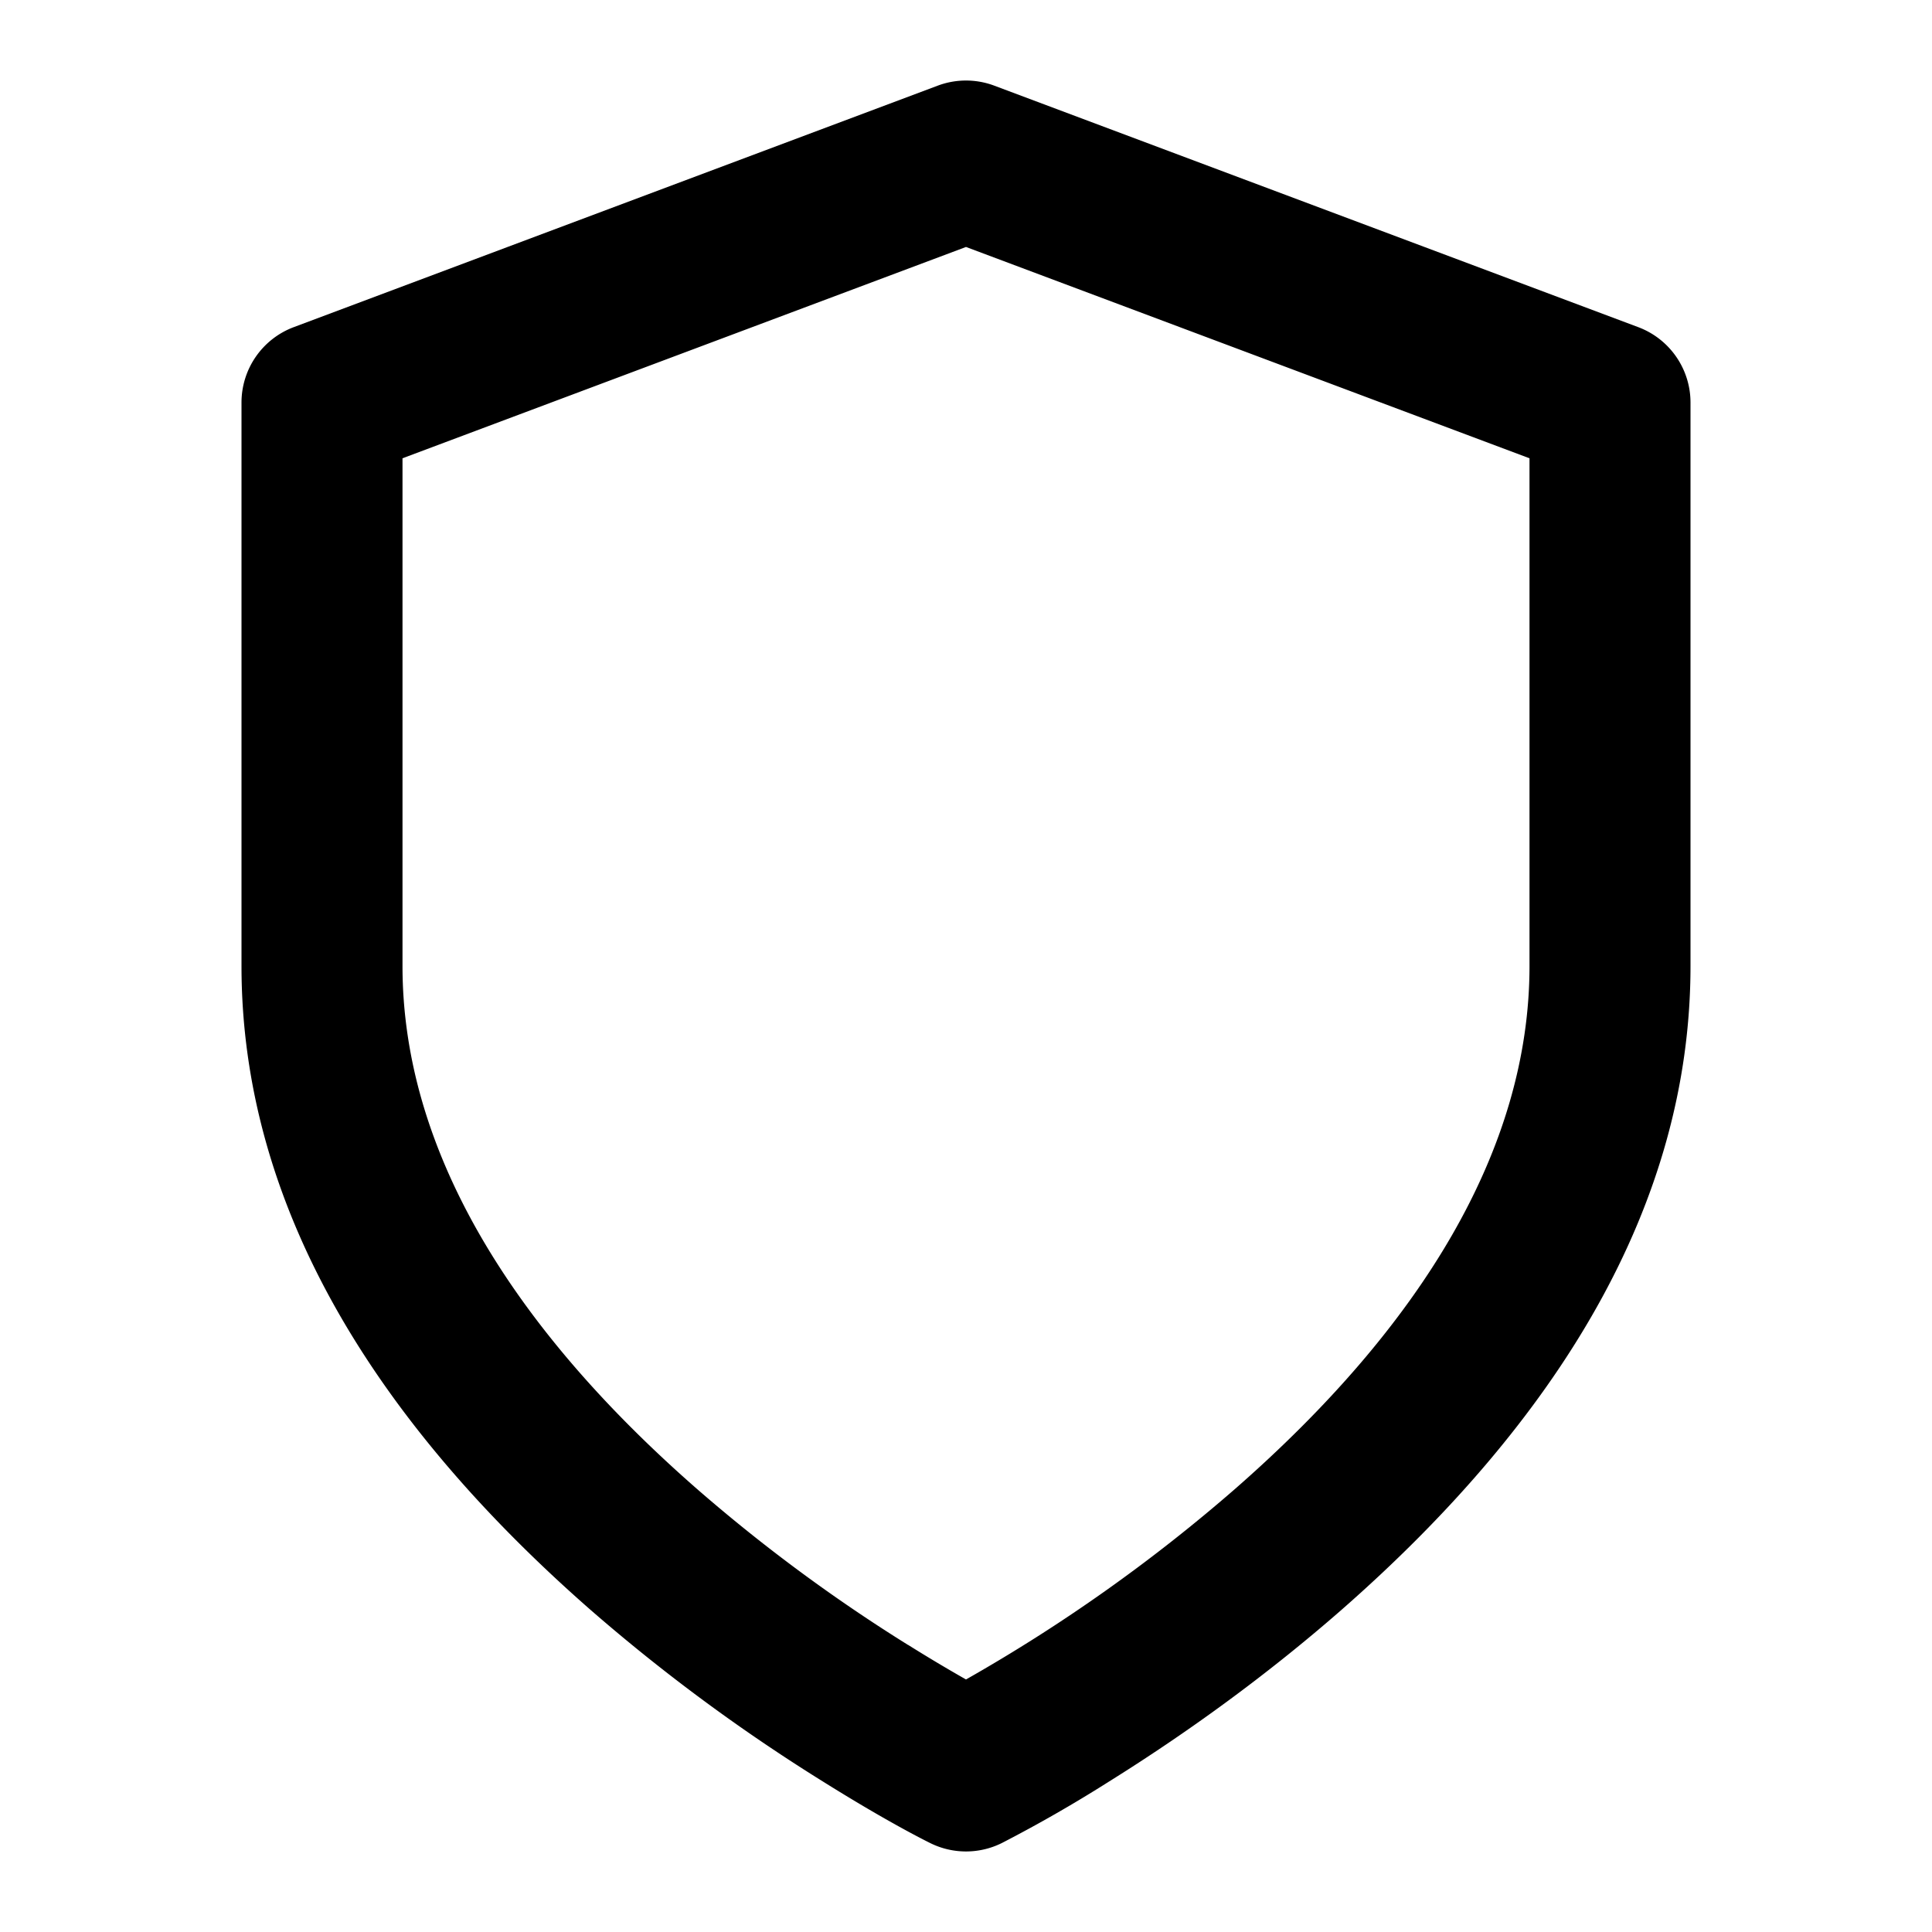 <svg viewBox="0 0 24 24" xmlns="http://www.w3.org/2000/svg"><path d="M12.447 22.894a17.31 17.31 0 0 0 1.333-.765c.98-.612 1.96-1.323 2.879-2.126C19.354 17.643 21 14.969 21 12V5a1 1 0 0 0-.649-.936l-8-3a1 1 0 0 0-.702 0l-8 3A1 1 0 0 0 3 5v7c0 2.97 1.646 5.644 4.341 8.003a22.465 22.465 0 0 0 2.879 2.126c.591.37 1.056.627 1.333.765a1 1 0 0 0 .894 0zm-1.167-2.46a20.49 20.49 0 0 1-2.621-1.937C6.354 16.481 5 14.281 5 12V5.693l7-2.625 7 2.625V12c0 2.28-1.354 4.481-3.659 6.497A20.49 20.49 0 0 1 12 20.863a19.51 19.51 0 0 1-.72-.43z"/></svg>